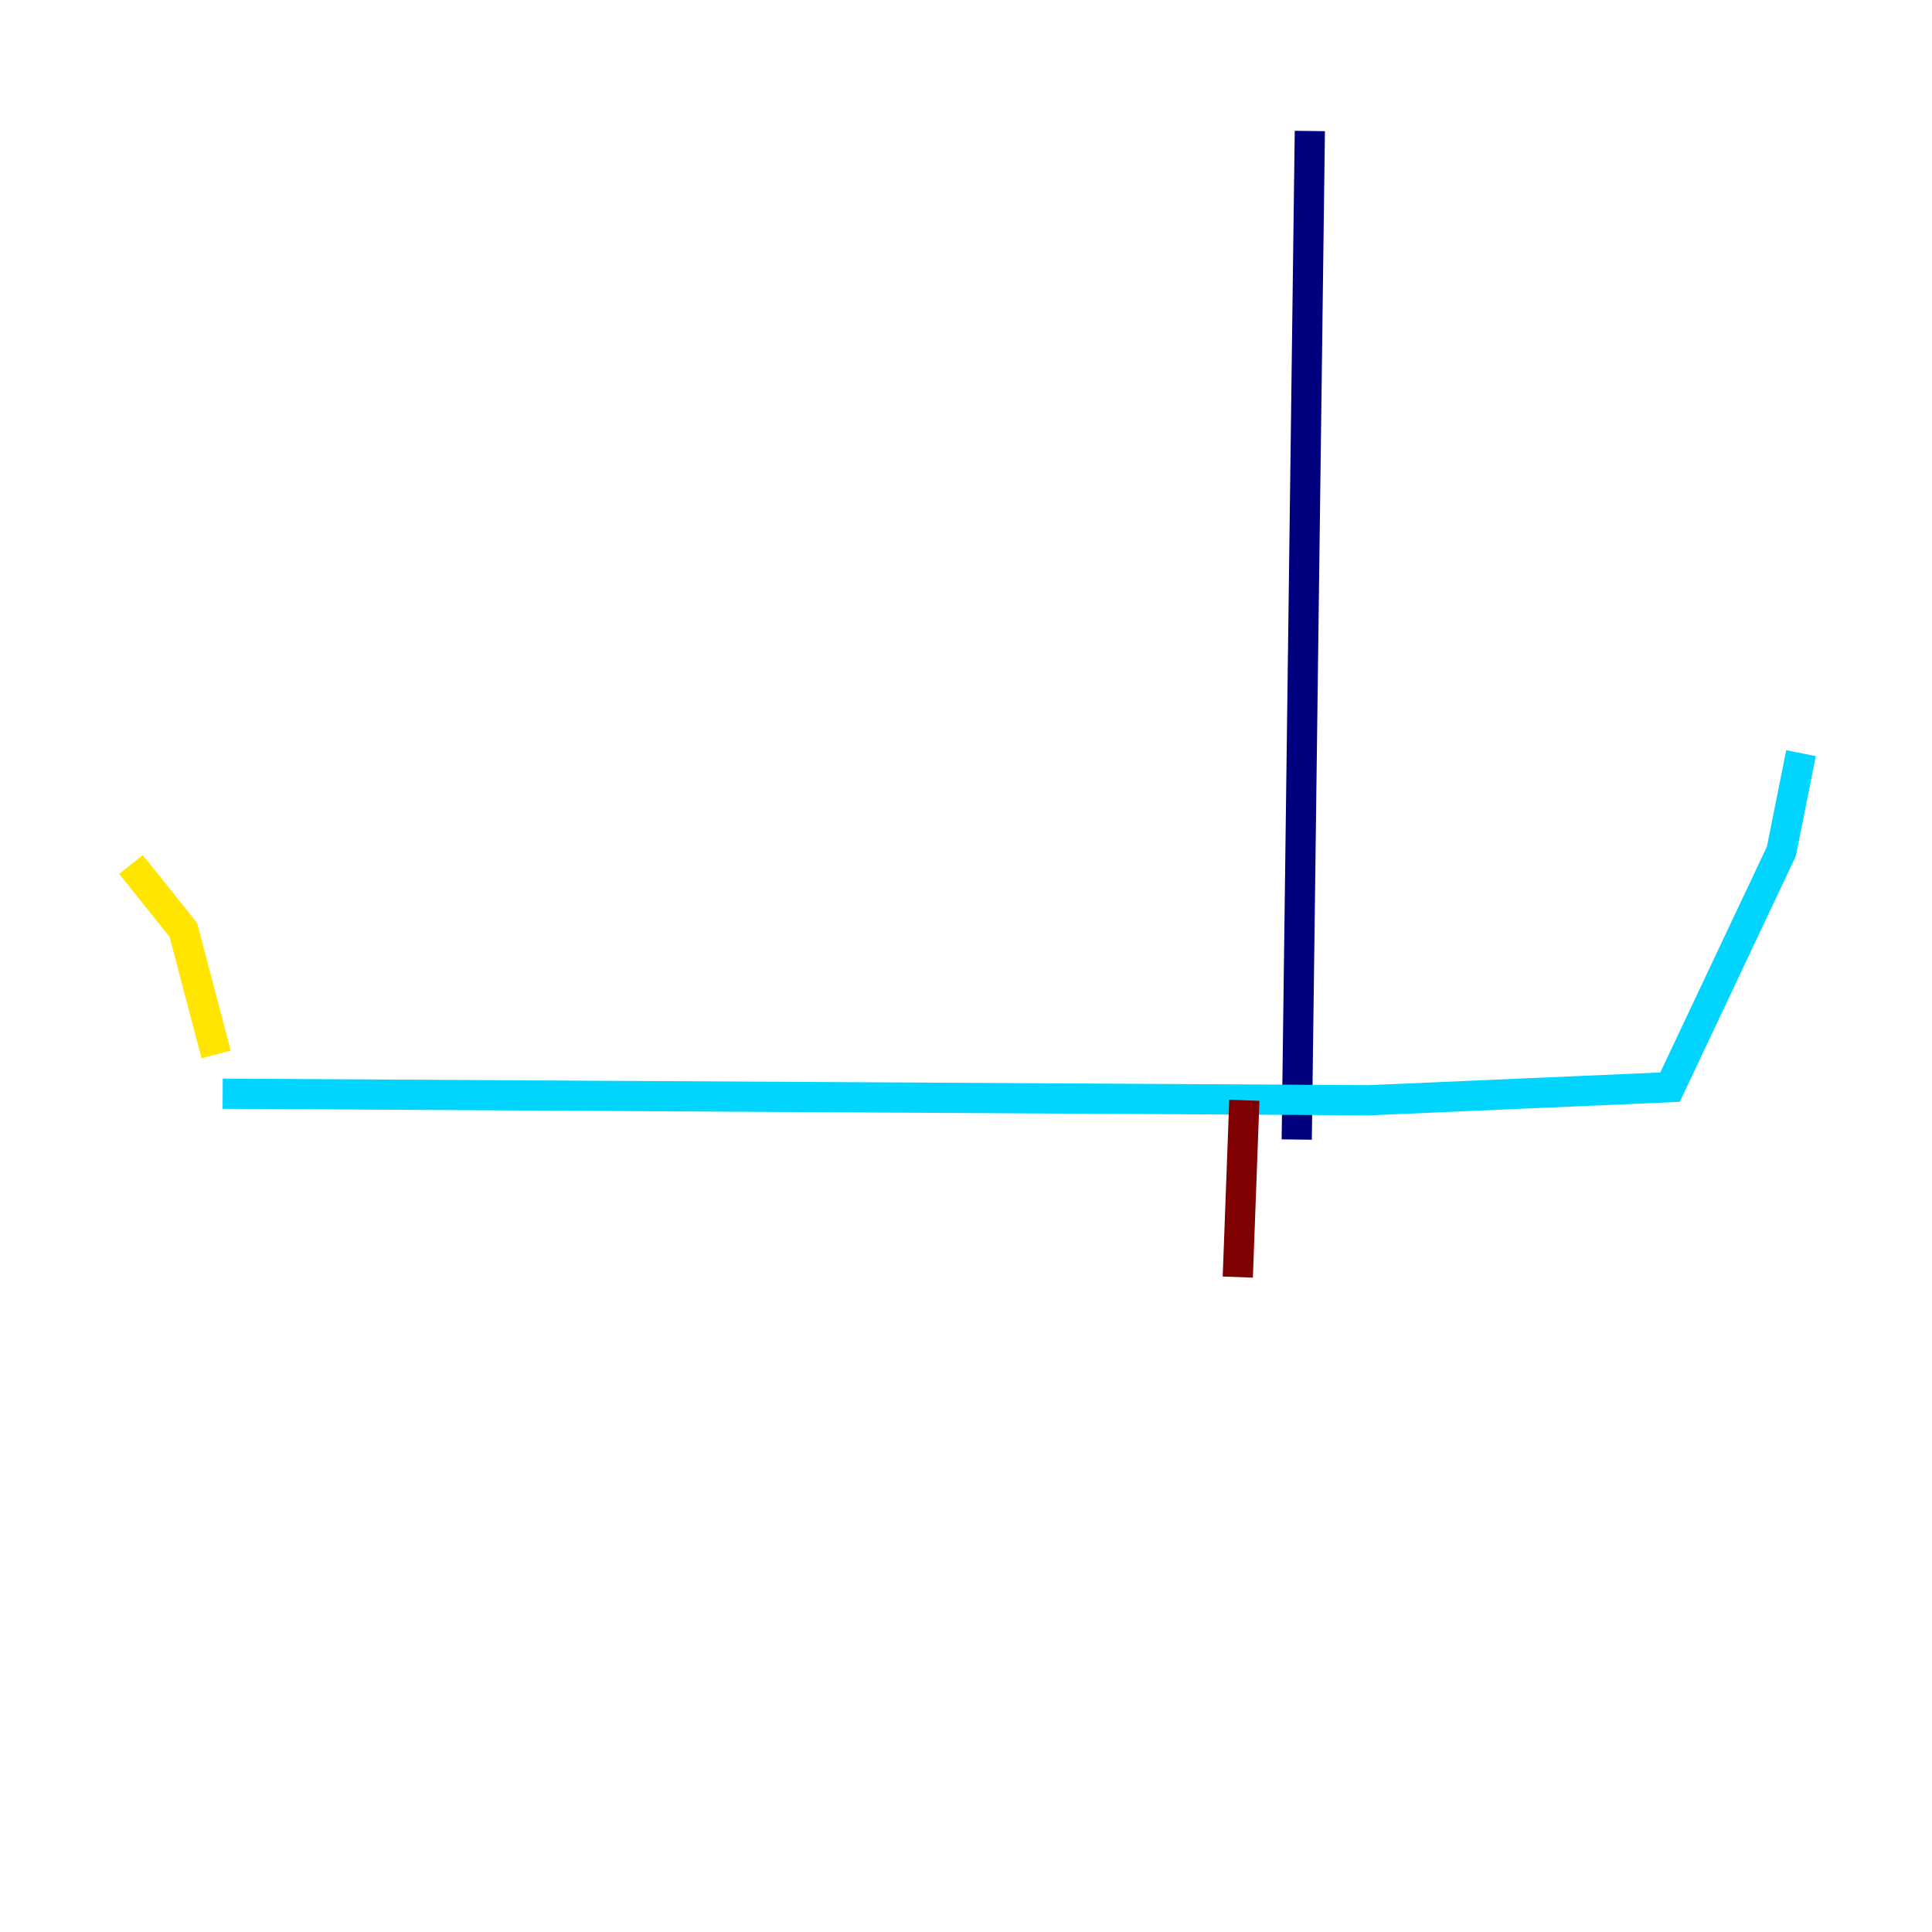 <?xml version="1.0" encoding="utf-8" ?>
<svg baseProfile="tiny" height="128" version="1.2" viewBox="0,0,128,128" width="128" xmlns="http://www.w3.org/2000/svg" xmlns:ev="http://www.w3.org/2001/xml-events" xmlns:xlink="http://www.w3.org/1999/xlink"><defs /><polyline fill="none" points="86.78,8.678 85.912,75.498" stroke="#00007f" stroke-width="2" /><polyline fill="none" points="14.752,72.461 90.685,72.895 110.644,72.027 118.02,56.407 119.322,49.898" stroke="#00d4ff" stroke-width="2" /><polyline fill="none" points="14.319,69.858 12.149,61.614 8.678,57.275" stroke="#ffe500" stroke-width="2" /><polyline fill="none" points="82.441,72.895 82.007,84.61" stroke="#7f0000" stroke-width="2" /></svg>